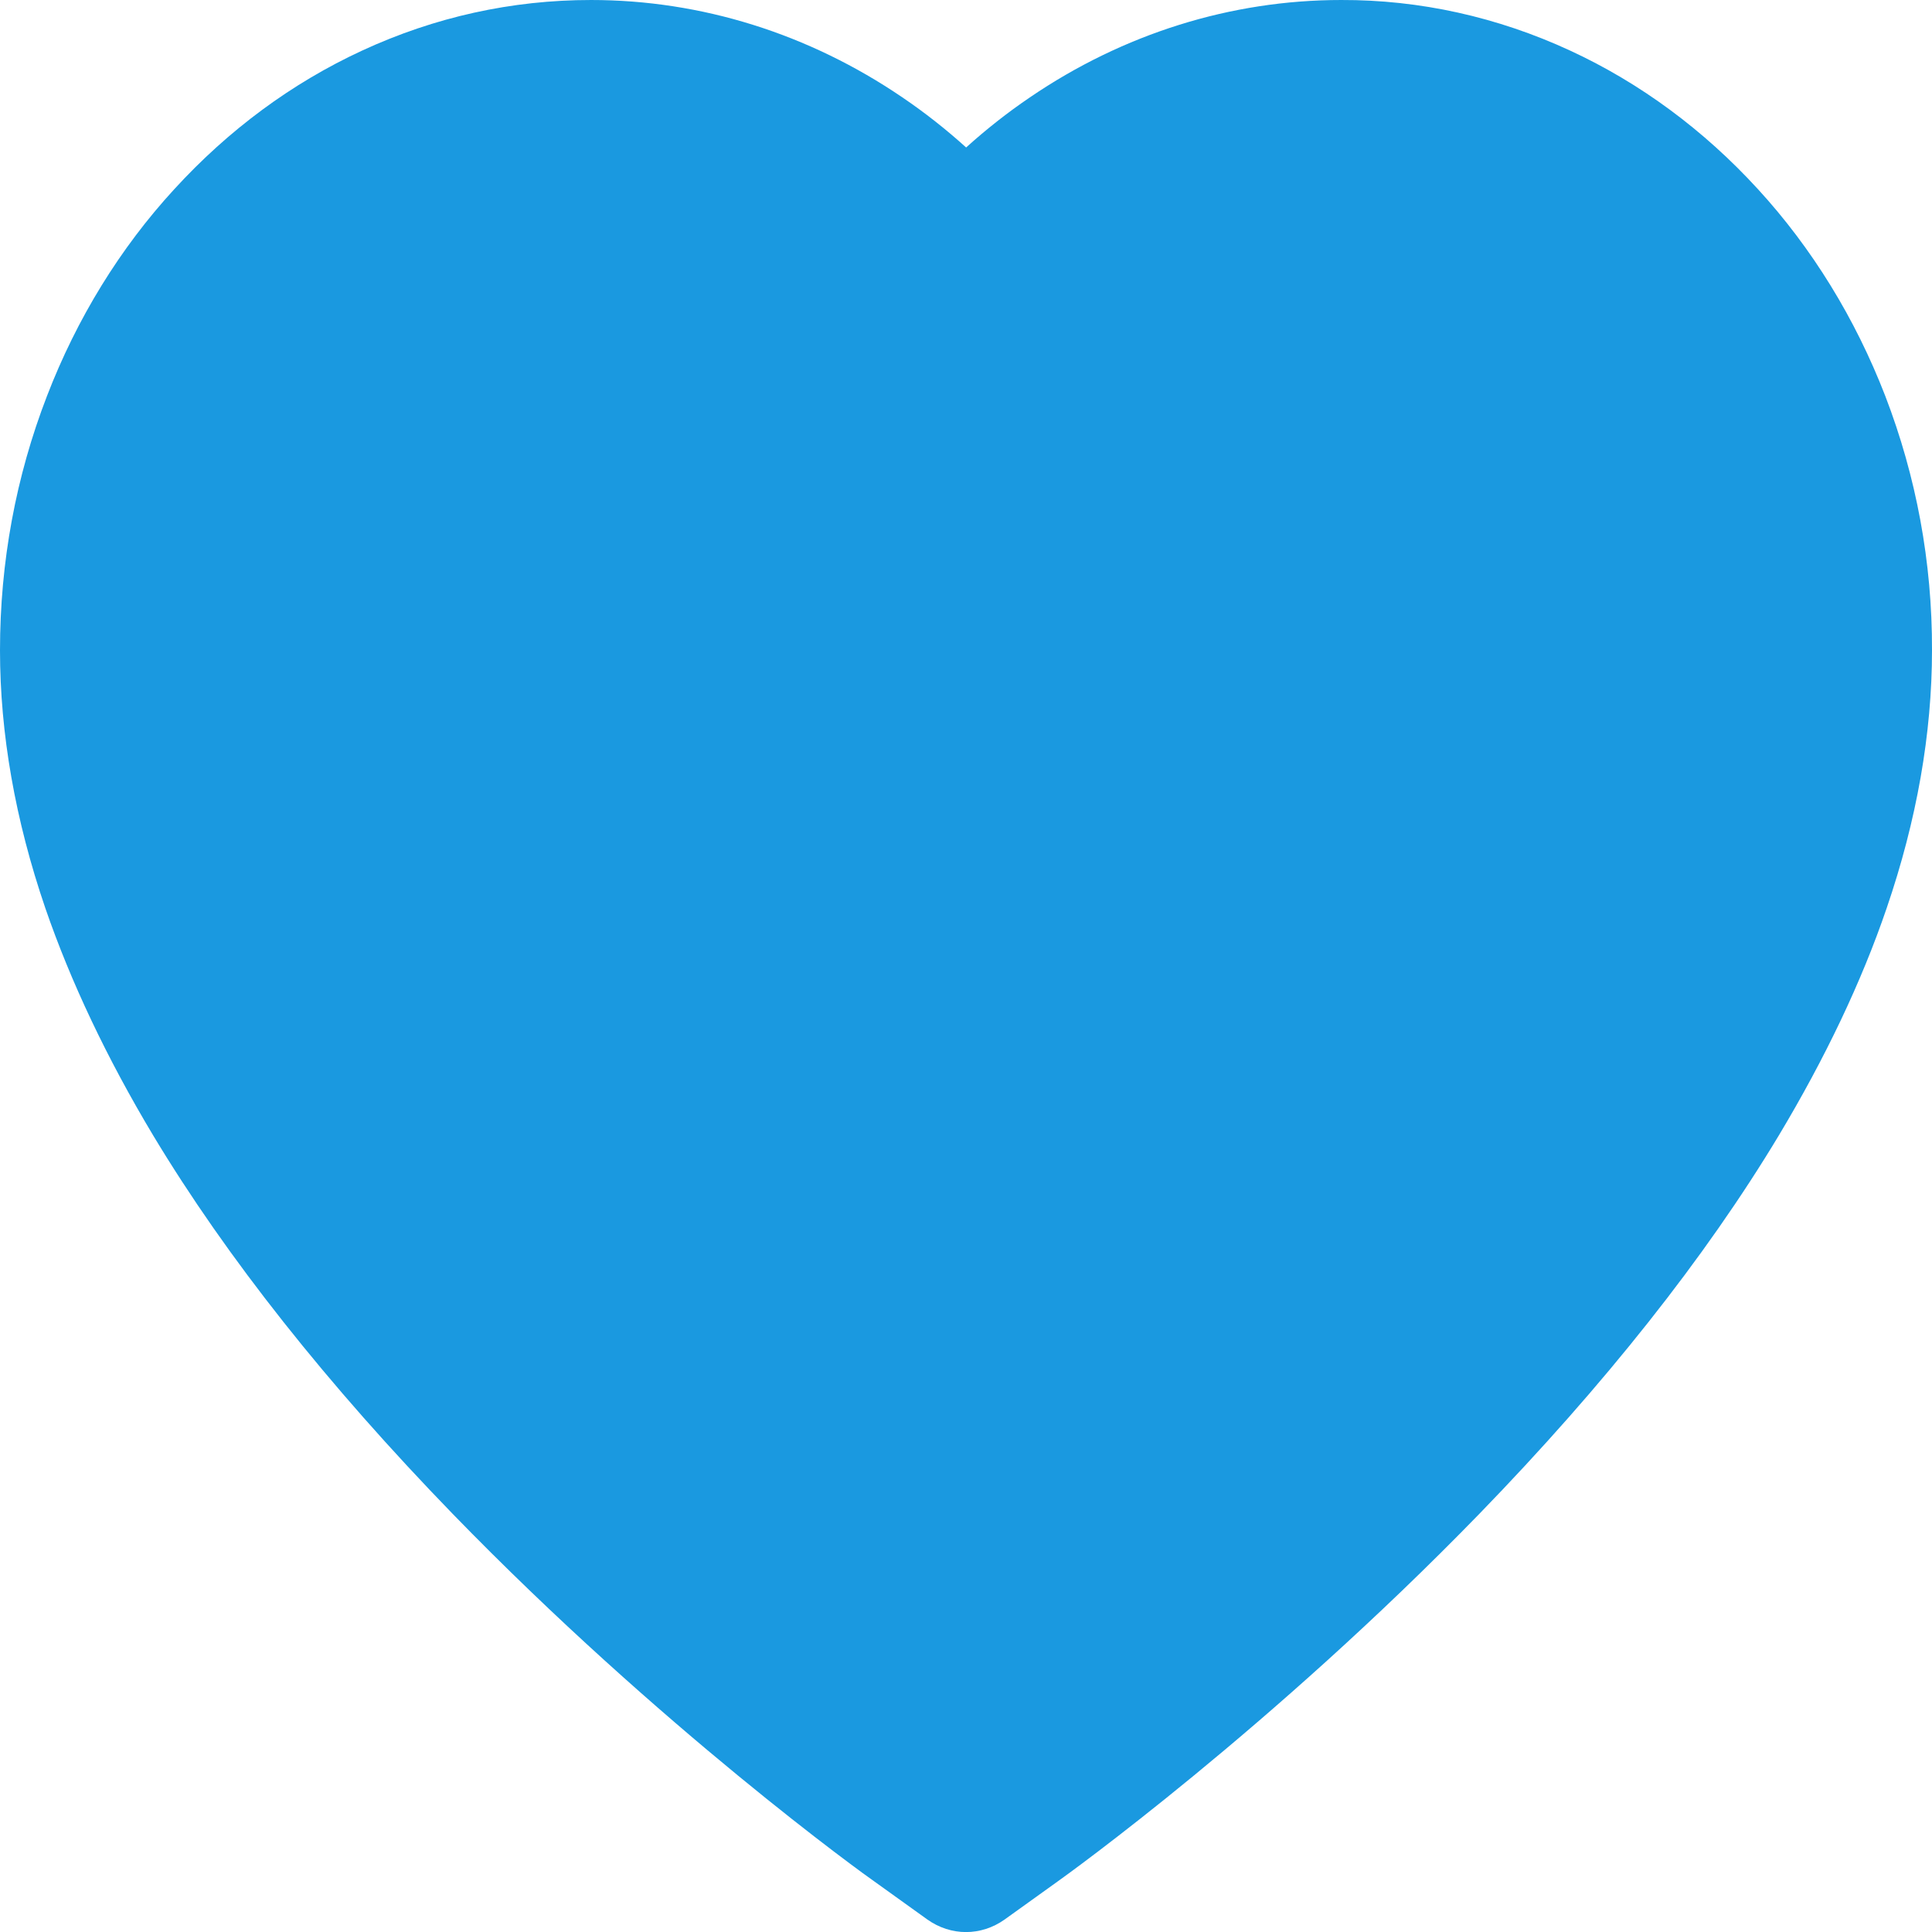 <svg width="15" height="15" viewBox="0 0 15 15" fill="none" xmlns="http://www.w3.org/2000/svg">
<path d="M14.637 3.074C14.404 2.472 14.069 1.927 13.649 1.469C13.229 1.01 12.734 0.644 12.191 0.393C11.627 0.132 11.023 -0.002 10.413 1.36232e-05C9.557 1.36232e-05 8.721 0.262 7.996 0.756C7.822 0.874 7.657 1.004 7.501 1.145C7.345 1.004 7.18 0.874 7.006 0.756C6.28 0.262 5.445 1.36232e-05 4.589 1.36232e-05C3.973 1.36232e-05 3.375 0.132 2.811 0.393C2.266 0.645 1.775 1.008 1.353 1.469C0.932 1.927 0.597 2.472 0.365 3.074C0.123 3.7 0 4.365 0 5.049C0 5.694 0.118 6.367 0.352 7.051C0.549 7.623 0.83 8.216 1.189 8.815C1.759 9.763 2.542 10.751 3.514 11.753C5.126 13.414 6.721 14.562 6.789 14.608L7.2 14.903C7.383 15.033 7.617 15.033 7.8 14.903L8.211 14.608C8.279 14.56 9.873 13.414 11.486 11.753C12.458 10.751 13.241 9.763 13.811 8.815C14.17 8.216 14.453 7.623 14.648 7.051C14.882 6.367 15 5.694 15 5.049C15.002 4.365 14.878 3.7 14.637 3.074Z" fill="#1A99E0"/>
</svg>
